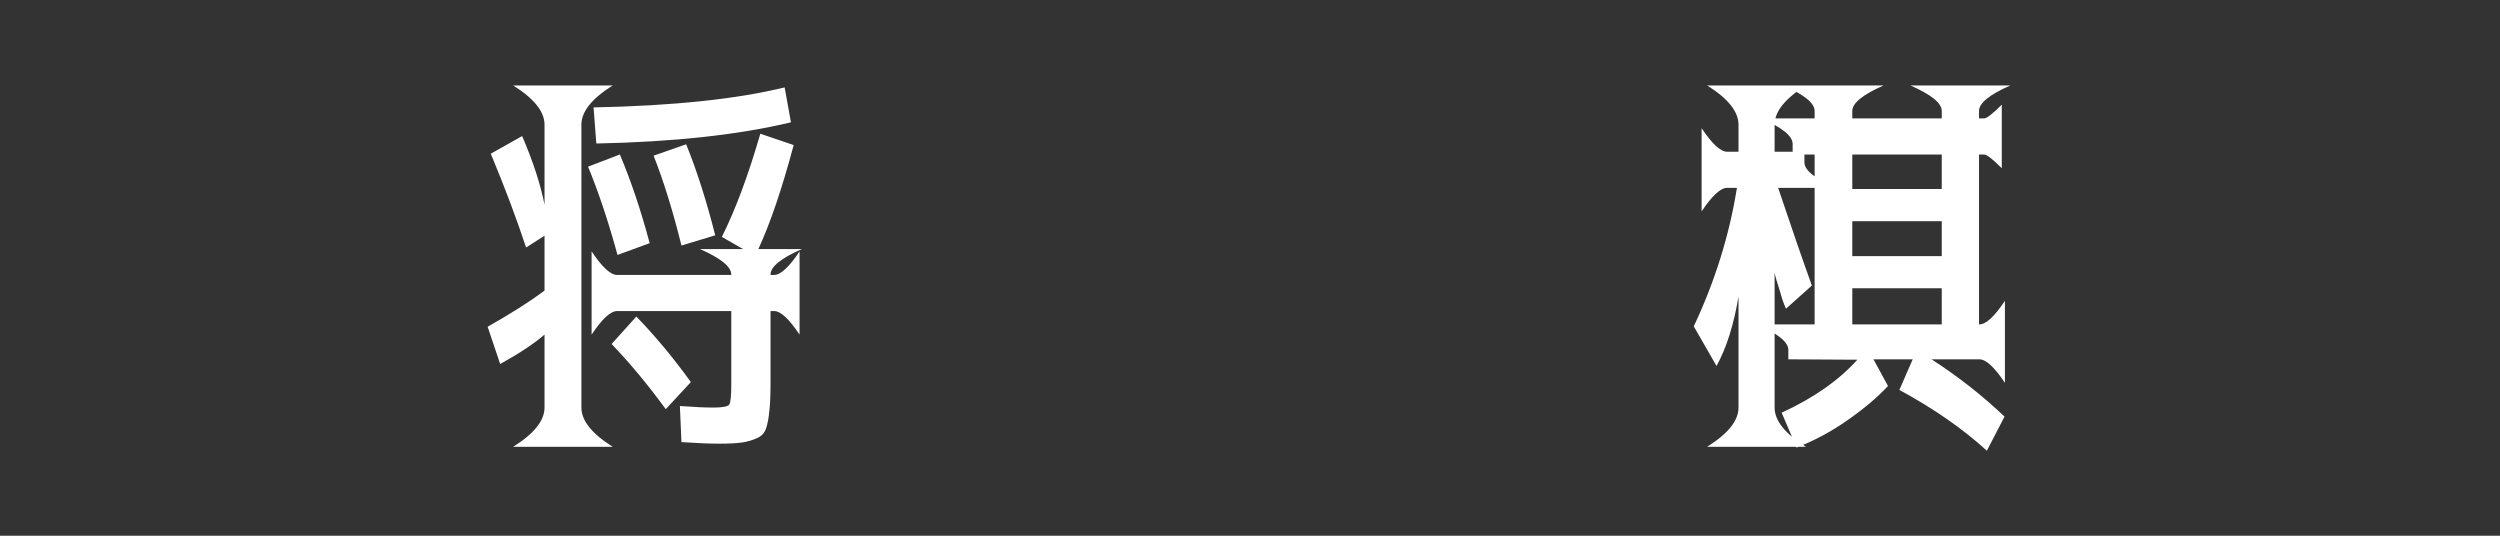 <svg width="280" height="60" viewBox="0 0 280 60" fill="none" xmlns="http://www.w3.org/2000/svg">
<rect x="0" y="0" width="280" height="60" fill="#333333" stroke="none"/>
<path d="M84.936 27.895H89.814C87.471 28.92 86.299 29.872 86.299 30.751V30.795H86.694C87.427 30.795 88.379 29.916 89.551 28.158V37.475C88.379 35.717 87.427 34.838 86.694 34.838H86.299V42.924C86.299 44.272 86.255 45.297 86.167 46C86.108 46.732 85.991 47.377 85.815 47.934C85.64 48.49 85.288 48.871 84.761 49.076C84.263 49.31 83.706 49.472 83.091 49.56C82.505 49.648 81.641 49.691 80.498 49.691C79.473 49.691 78.081 49.633 76.323 49.516L76.147 45.473C77.759 45.59 79.004 45.648 79.883 45.648C80.938 45.648 81.538 45.531 81.685 45.297C81.831 45.062 81.904 44.315 81.904 43.056V34.838H69.116C68.384 34.838 67.432 35.717 66.26 37.475V28.158C67.432 29.916 68.384 30.795 69.116 30.795H81.904V30.751C81.904 29.872 80.732 28.92 78.389 27.895H83.223L80.85 26.532C82.373 23.485 83.809 19.633 85.156 14.975L88.892 16.249C87.573 21.171 86.255 25.053 84.936 27.895ZM66.48 12.03C75.356 11.854 82.49 11.107 87.881 9.789L88.584 13.7C82.695 15.106 75.43 15.898 66.787 16.073L66.48 12.03ZM72.764 27.235L69.16 28.554C68.164 24.892 67.065 21.596 65.864 18.666L69.424 17.304C70.654 20.204 71.768 23.515 72.764 27.235ZM76.323 27.499C75.356 23.602 74.316 20.248 73.203 17.436L76.851 16.161C78.052 19.12 79.136 22.519 80.103 26.356L76.323 27.499ZM68.501 38.529L71.269 35.453C73.35 37.592 75.386 40.038 77.378 42.792L74.565 45.824C72.573 43.1 70.552 40.668 68.501 38.529ZM54.966 17.216L58.481 15.238C59.712 18.109 60.547 20.673 60.986 22.929V13.964C60.986 12.499 59.815 11.034 57.471 9.569H68.633C66.289 11.034 65.117 12.499 65.117 13.964V45.648C65.117 47.113 66.289 48.578 68.633 50.043H57.471C59.815 48.578 60.986 47.113 60.986 45.648V37.475C59.844 38.471 58.188 39.569 56.02 40.77L54.614 36.596C57.163 35.16 59.287 33.812 60.986 32.553V26.4L58.921 27.719C57.837 24.438 56.519 20.936 54.966 17.216ZM203.237 36.332V17.304H202.095V18.183C202.095 19.061 203.267 20.014 205.61 21.039H199.15C200.645 25.492 201.904 29.14 202.93 31.981L200.029 34.574C199.912 34.34 199.766 33.959 199.59 33.432C199.443 32.904 199.238 32.23 198.975 31.41C198.711 30.59 198.638 29.887 198.755 29.301V45.648C198.755 47.113 199.927 48.578 202.271 50.043H191.196C193.54 48.578 194.712 47.113 194.712 45.648V33.212C194.185 36.376 193.364 38.969 192.251 40.99L189.702 36.552C192.075 31.513 193.687 26.342 194.536 21.039H193.438C192.705 21.039 191.753 21.918 190.581 23.676V14.359C191.753 16.117 192.705 16.996 193.438 16.996H194.712V13.964C194.712 12.499 193.54 11.034 191.196 9.569H202.271C199.927 11.034 198.755 12.499 198.755 13.964V16.996H200.776V16.117C200.776 15.238 199.604 14.286 197.261 13.261H203.237V12.426C203.237 11.547 202.065 10.595 199.722 9.569H210.972C208.628 10.595 207.456 11.547 207.456 12.426V13.261H217.476V12.426C217.476 11.547 216.304 10.595 213.96 9.569H225.166C222.822 10.595 221.65 11.547 221.65 12.426V13.261H222.222C222.515 13.261 223.174 12.748 224.199 11.723V18.842C223.174 17.816 222.515 17.304 222.222 17.304H221.65V36.332H221.694C222.427 36.332 223.379 35.453 224.551 33.695V42.88C223.379 41.122 222.427 40.243 221.694 40.243H216.333C219.321 42.177 222.046 44.315 224.507 46.659L222.529 50.482C219.834 48.022 216.567 45.751 212.729 43.671L214.224 40.243H209.829L211.455 43.231C210.254 44.52 208.745 45.795 206.929 47.055C205.142 48.315 203.237 49.34 201.216 50.131L199.546 46.22C203.12 44.579 205.947 42.602 208.027 40.287L200.293 40.243V39.188C200.293 38.31 199.121 37.357 196.777 36.332H203.237ZM207.456 32.289V36.332H217.476V32.289H207.456ZM207.456 24.774V28.686H217.476V24.774H207.456ZM207.456 21.171H217.476V17.304H207.456V21.171Z" fill="white"/>
</svg>
